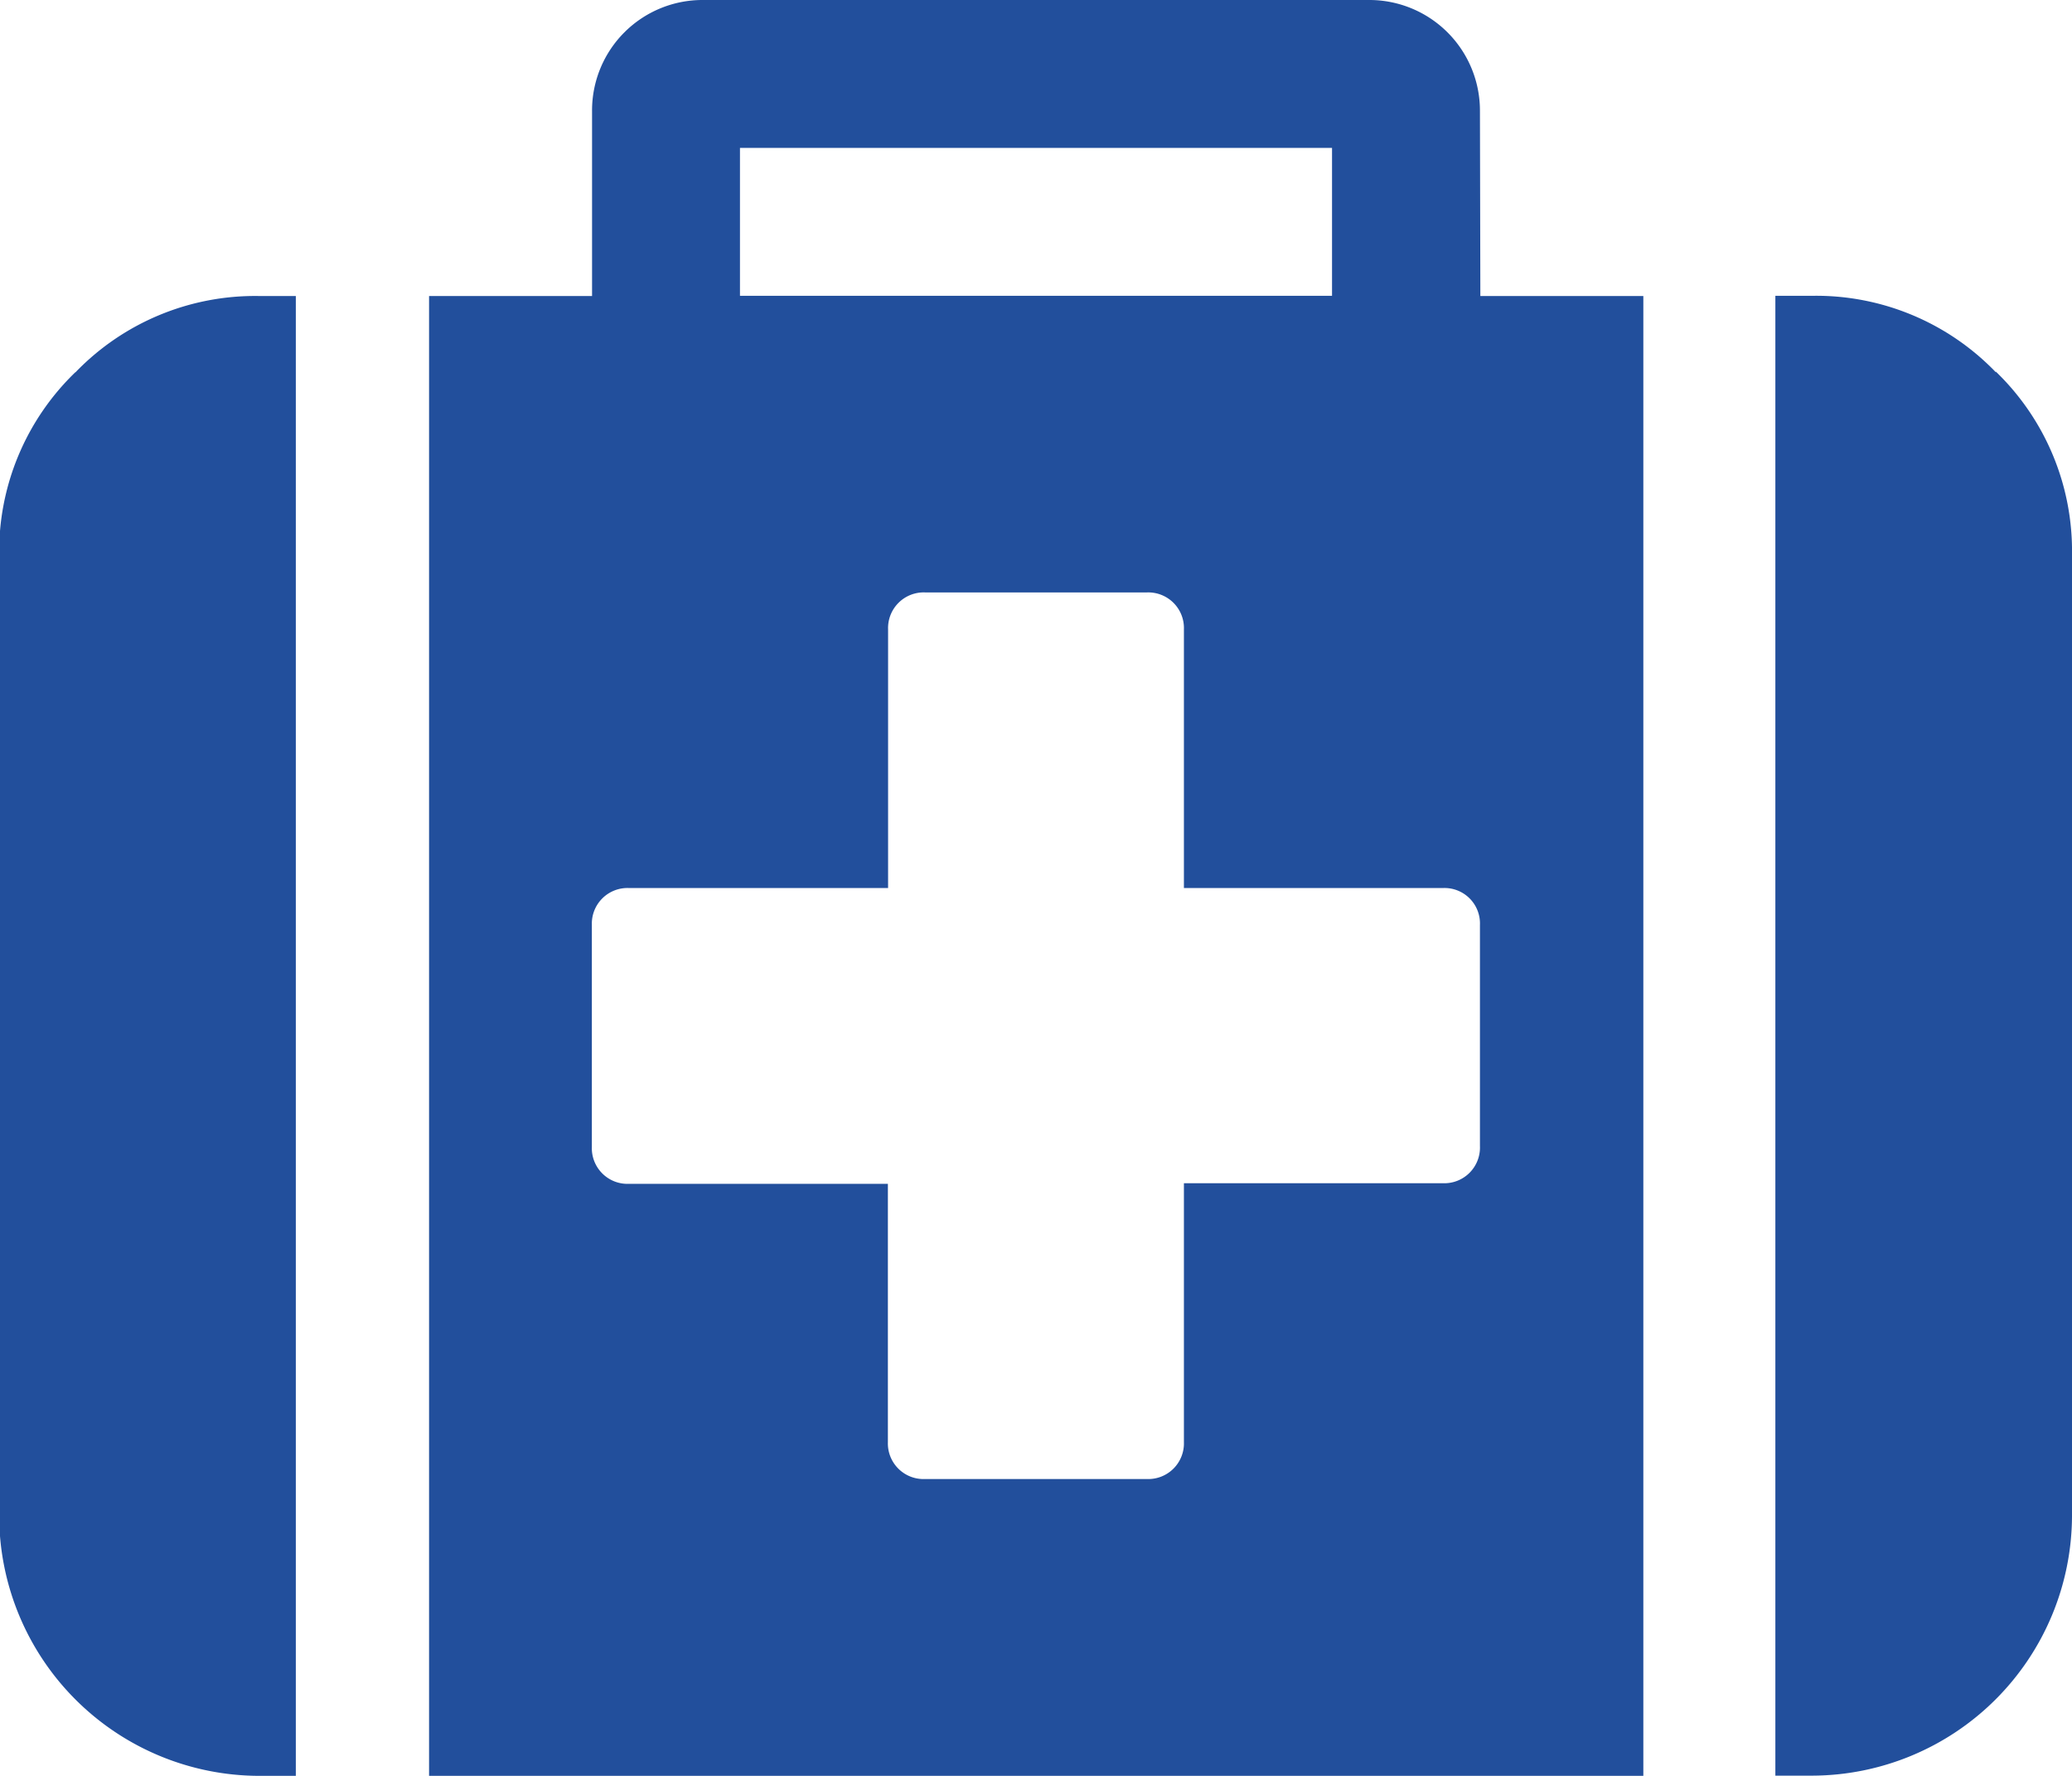 <svg id="Layer_1" data-name="Layer 1" xmlns="http://www.w3.org/2000/svg" viewBox="0 0 101.7 87.17"><defs><style>.cls-1{fill:#224f9c;}</style></defs><title>ico-claims</title><path class="cls-1" d="M27,48.37a12.23,12.23,0,0,0-3.74,9v47.21A12.79,12.79,0,0,0,36,117.27h1.82V44.63H36a12.24,12.24,0,0,0-9,3.75Zm0,0" transform="translate(-23.3 -30.1)"/><path class="cls-1" d="M95.94,35.55A5.43,5.43,0,0,0,90.5,30.1H57.81a5.42,5.42,0,0,0-5.45,5.45v9.08h-8v72.64h59.6V44.63h-8ZM59.62,37.36H88.68v7.26H59.62Zm36.32,49a1.75,1.75,0,0,1-1.82,1.82H81.41v12.71a1.75,1.75,0,0,1-1.81,1.81H68.7a1.75,1.75,0,0,1-1.82-1.81V88.21H54.17a1.75,1.75,0,0,1-1.82-1.82V75.5a1.75,1.75,0,0,1,1.82-1.81H66.89V61a1.75,1.75,0,0,1,1.82-1.82H79.6A1.75,1.75,0,0,1,81.41,61V73.69H94.13a1.74,1.74,0,0,1,1.81,1.81V86.4Zm0,0" transform="translate(-23.3 -30.1)"/><path class="cls-1" d="M121.26,48.37a12.24,12.24,0,0,0-9-3.75h-1.82v72.64h1.82A12.79,12.79,0,0,0,125,104.55V57.34a12.23,12.23,0,0,0-3.74-9Zm0,0" transform="translate(-23.3 -30.1)"/></svg>
